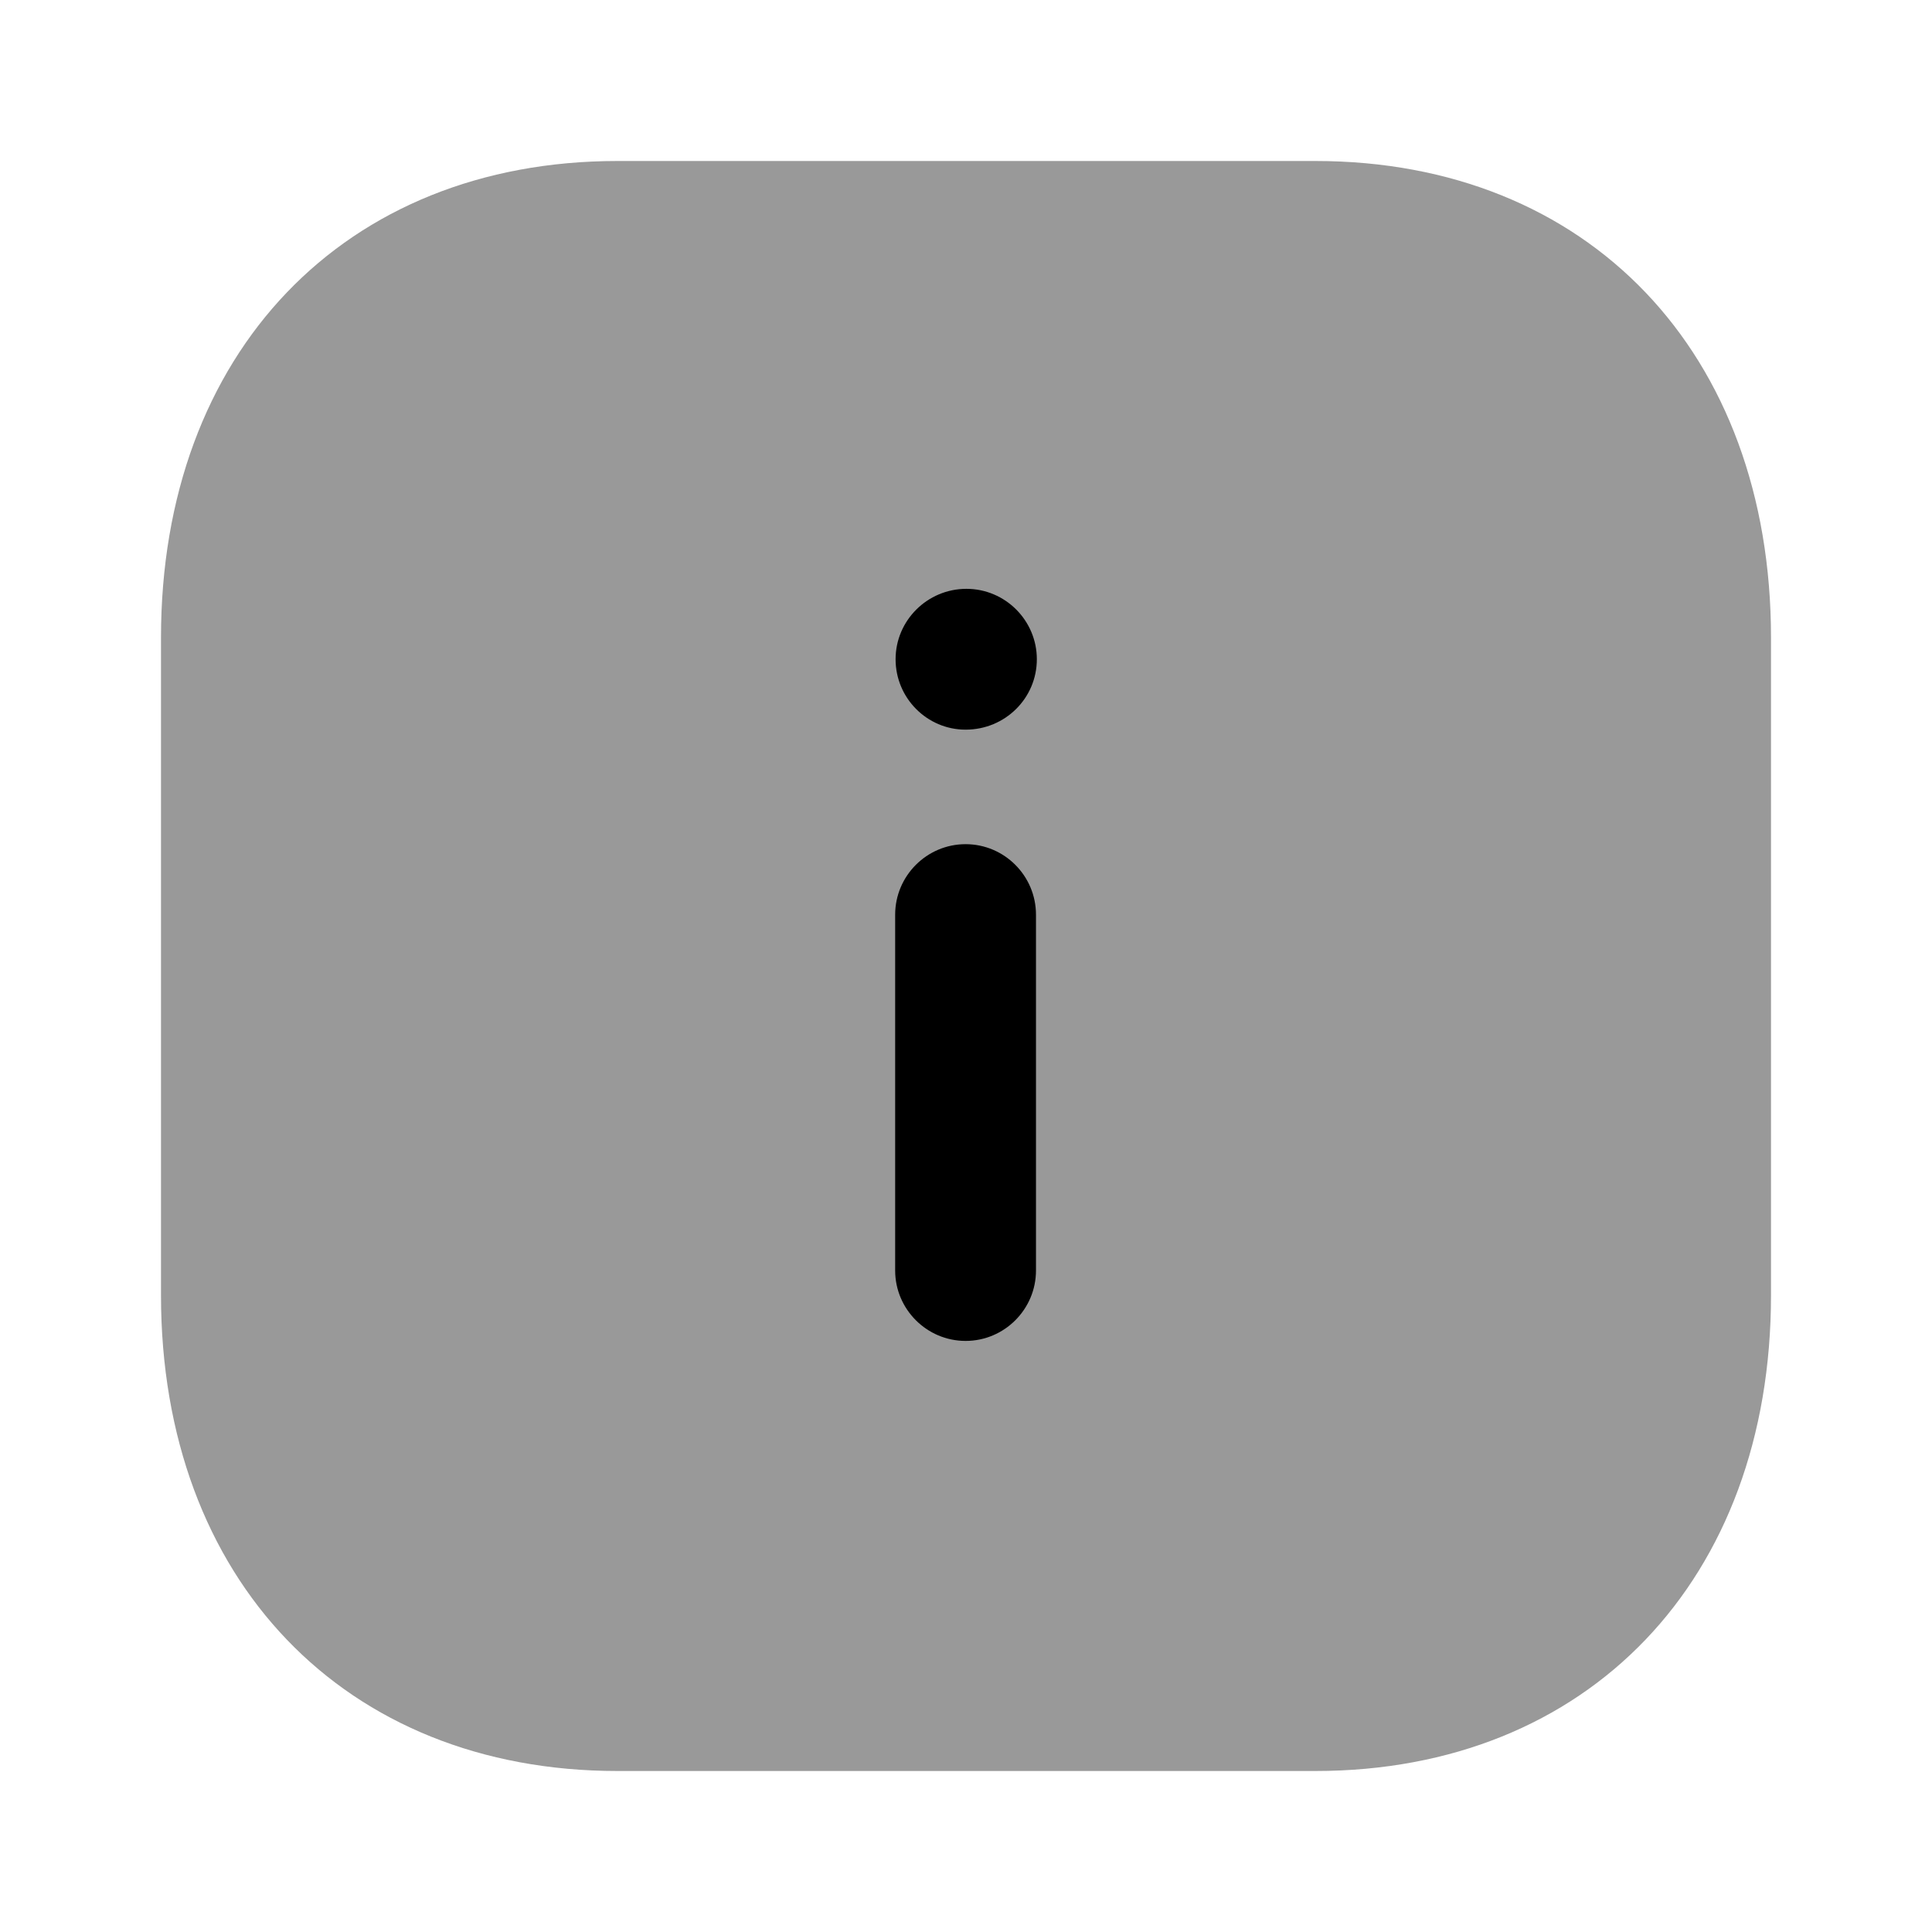 <svg width="18" height="18" viewBox="0 0 18 18" xmlns="http://www.w3.org/2000/svg">
<path opacity="0.4" d="M12.255 1.5H5.753C3.21 1.5 1.5 3.285 1.5 5.94V12.068C1.5 14.715 3.21 16.5 5.753 16.5H12.255C14.797 16.5 16.5 14.715 16.5 12.068V5.94C16.5 3.285 14.797 1.5 12.255 1.5Z" />
<path fill-rule="evenodd" clip-rule="evenodd" d="M8.344 6.142C8.344 6.504 8.637 6.798 8.996 6.798C9.366 6.798 9.66 6.504 9.66 6.142C9.66 5.781 9.366 5.486 9.004 5.486C8.64 5.486 8.344 5.781 8.344 6.142ZM9.652 8.522C9.652 8.16 9.358 7.865 8.996 7.865C8.635 7.865 8.34 8.16 8.34 8.522V11.837C8.34 12.198 8.635 12.493 8.996 12.493C9.358 12.493 9.652 12.198 9.652 11.837V8.522Z" />
</svg>
